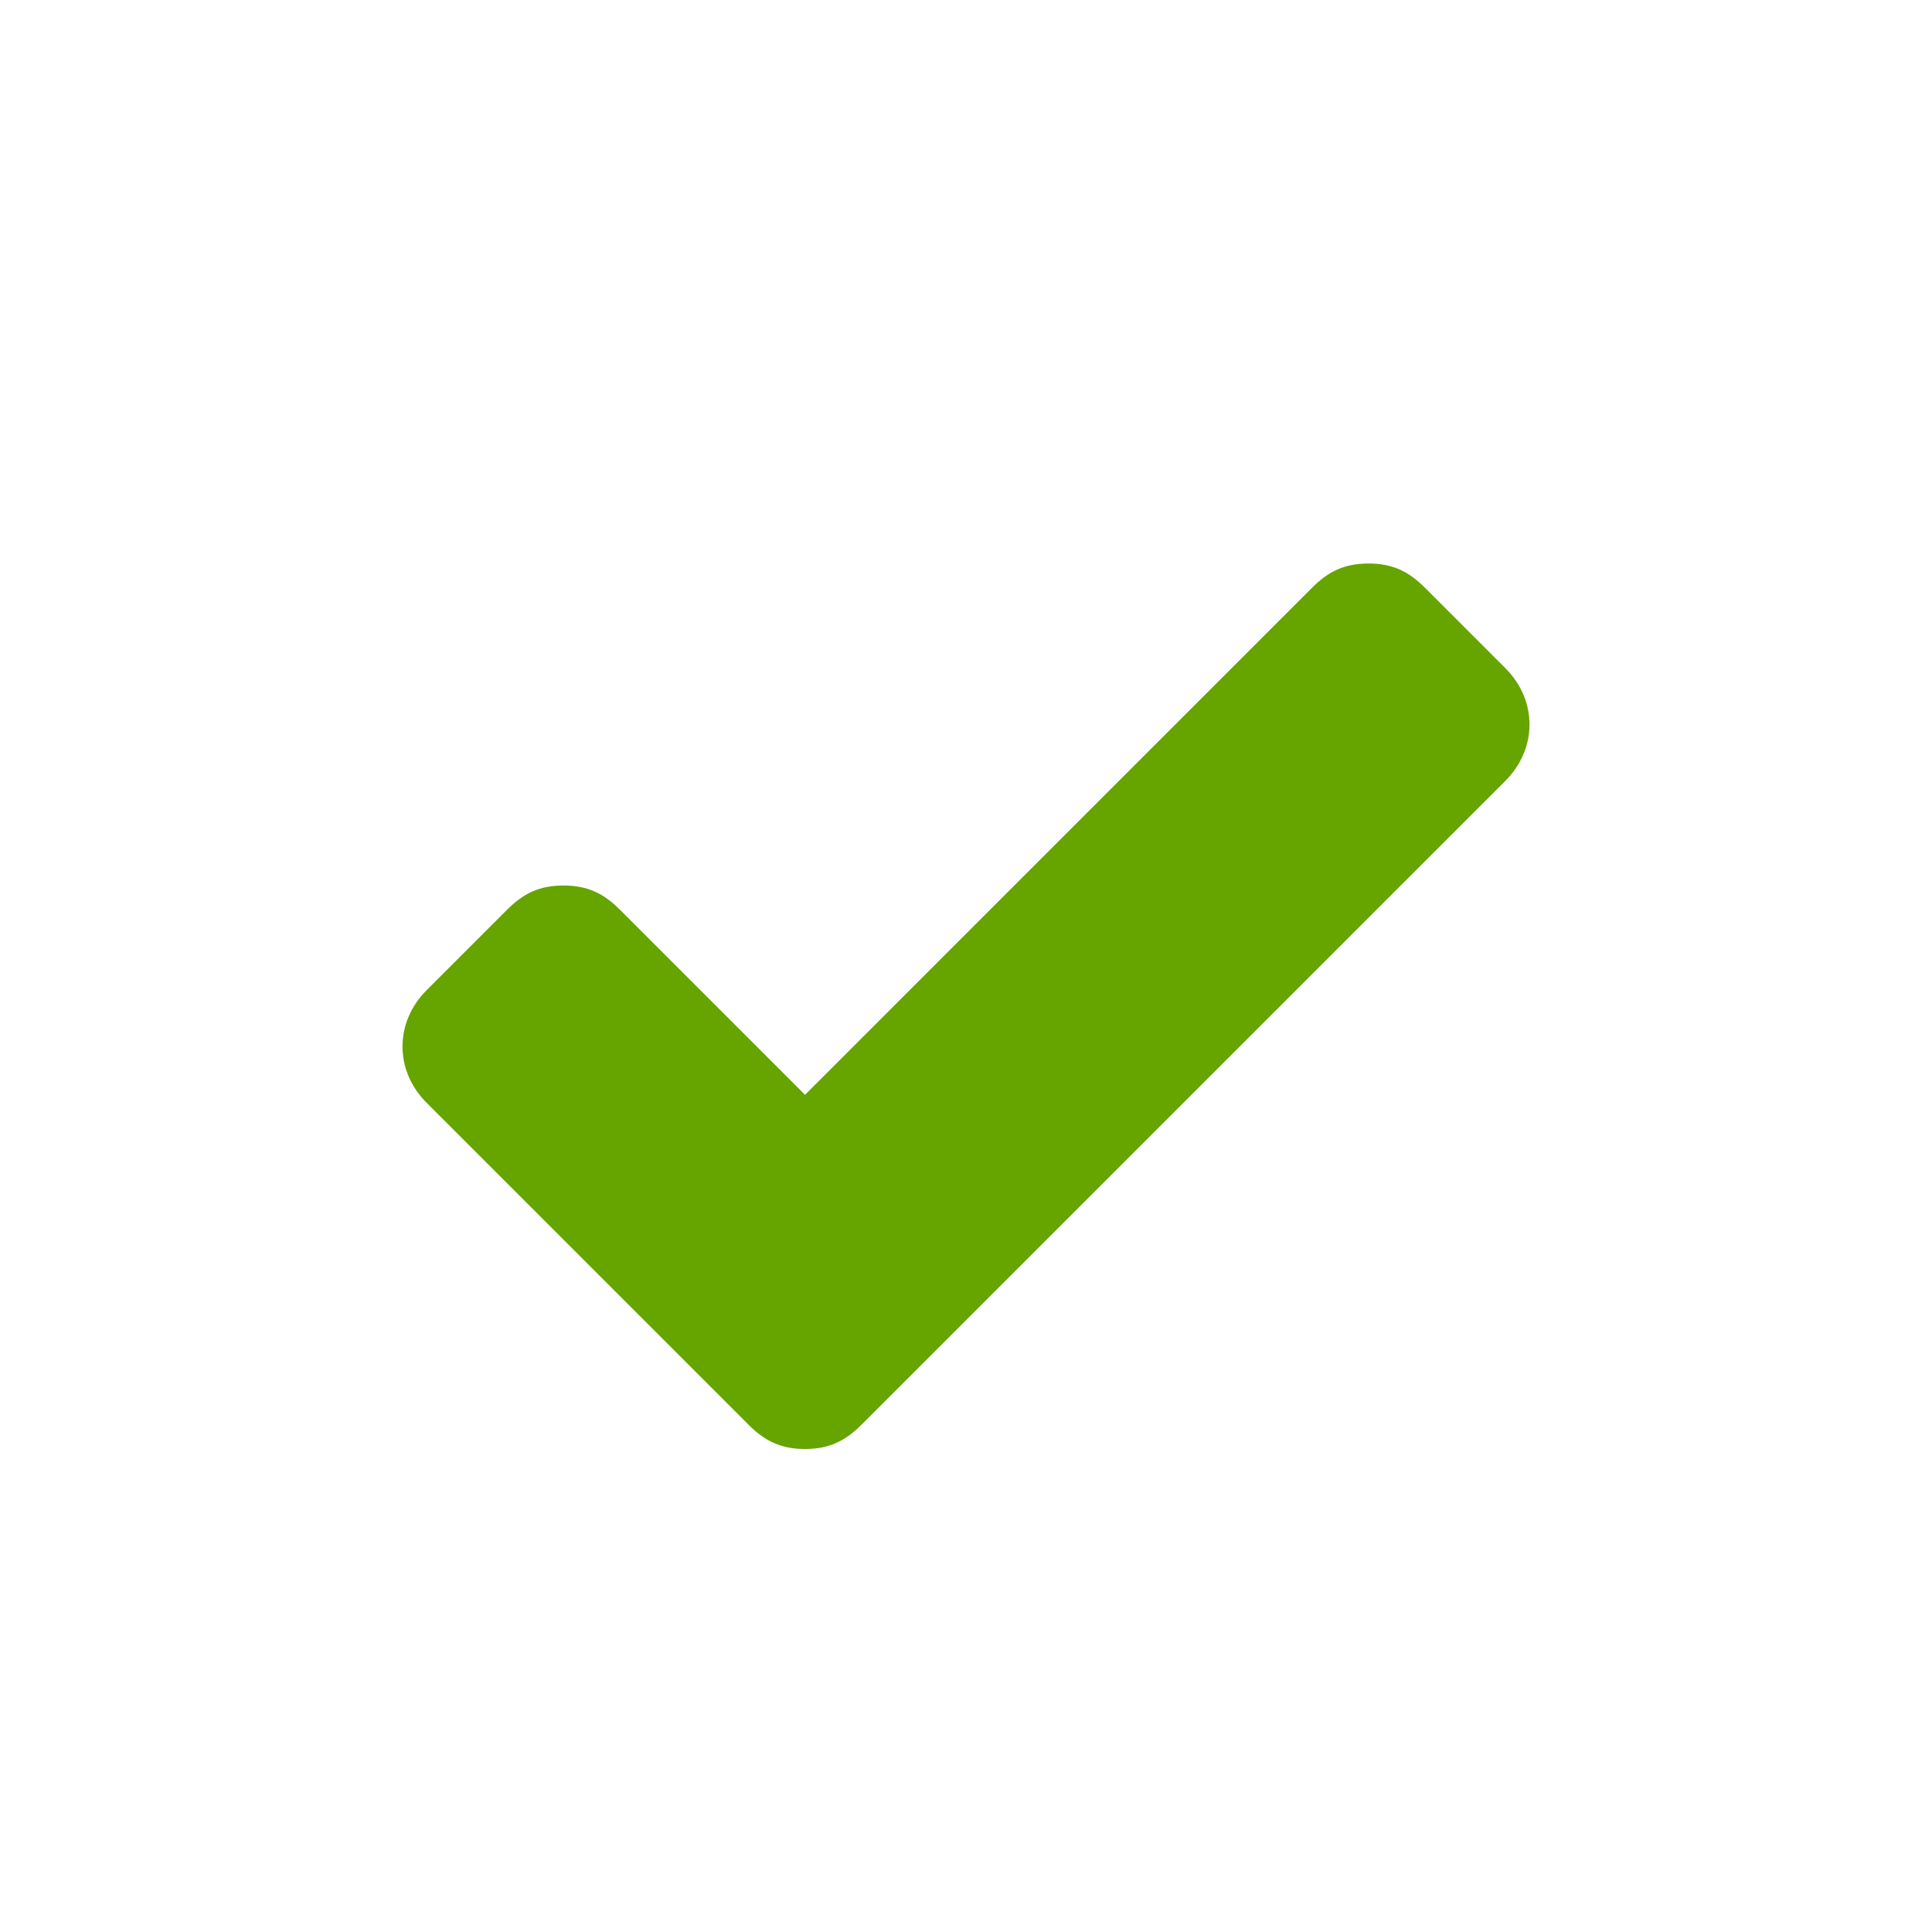 <?xml version="1.0" encoding="utf-8"?>
<!-- Generator: Adobe Illustrator 18.1.1, SVG Export Plug-In . SVG Version: 6.00 Build 0)  -->
<svg version="1.1" baseProfile="tiny" xmlns="http://www.w3.org/2000/svg" xmlns:xlink="http://www.w3.org/1999/xlink" x="0px"
	 y="0px" width="24px" height="24px" viewBox="0 0 24 24" xml:space="preserve">
<g id="icons">
	<path fill="#66A400" d="M17,7c-0.3,0-0.5,0.1-0.7,0.3L10,13.6l-2.3-2.3C7.5,11.1,7.3,11,7,11s-0.5,0.1-0.7,0.3l-1,1
		c-0.4,0.4-0.4,1,0,1.4l4,4C9.5,17.9,9.7,18,10,18s0.5-0.1,0.7-0.3l8-8c0.4-0.4,0.4-1,0-1.4l-1-1C17.5,7.1,17.3,7,17,7L17,7z"/>
	<rect fill="none" width="24" height="24"/>
</g>
<g id="building_x5F_help" display="none">
	<rect x="2" y="2" display="inline" fill="none" width="20" height="20"/>
</g>
</svg>
